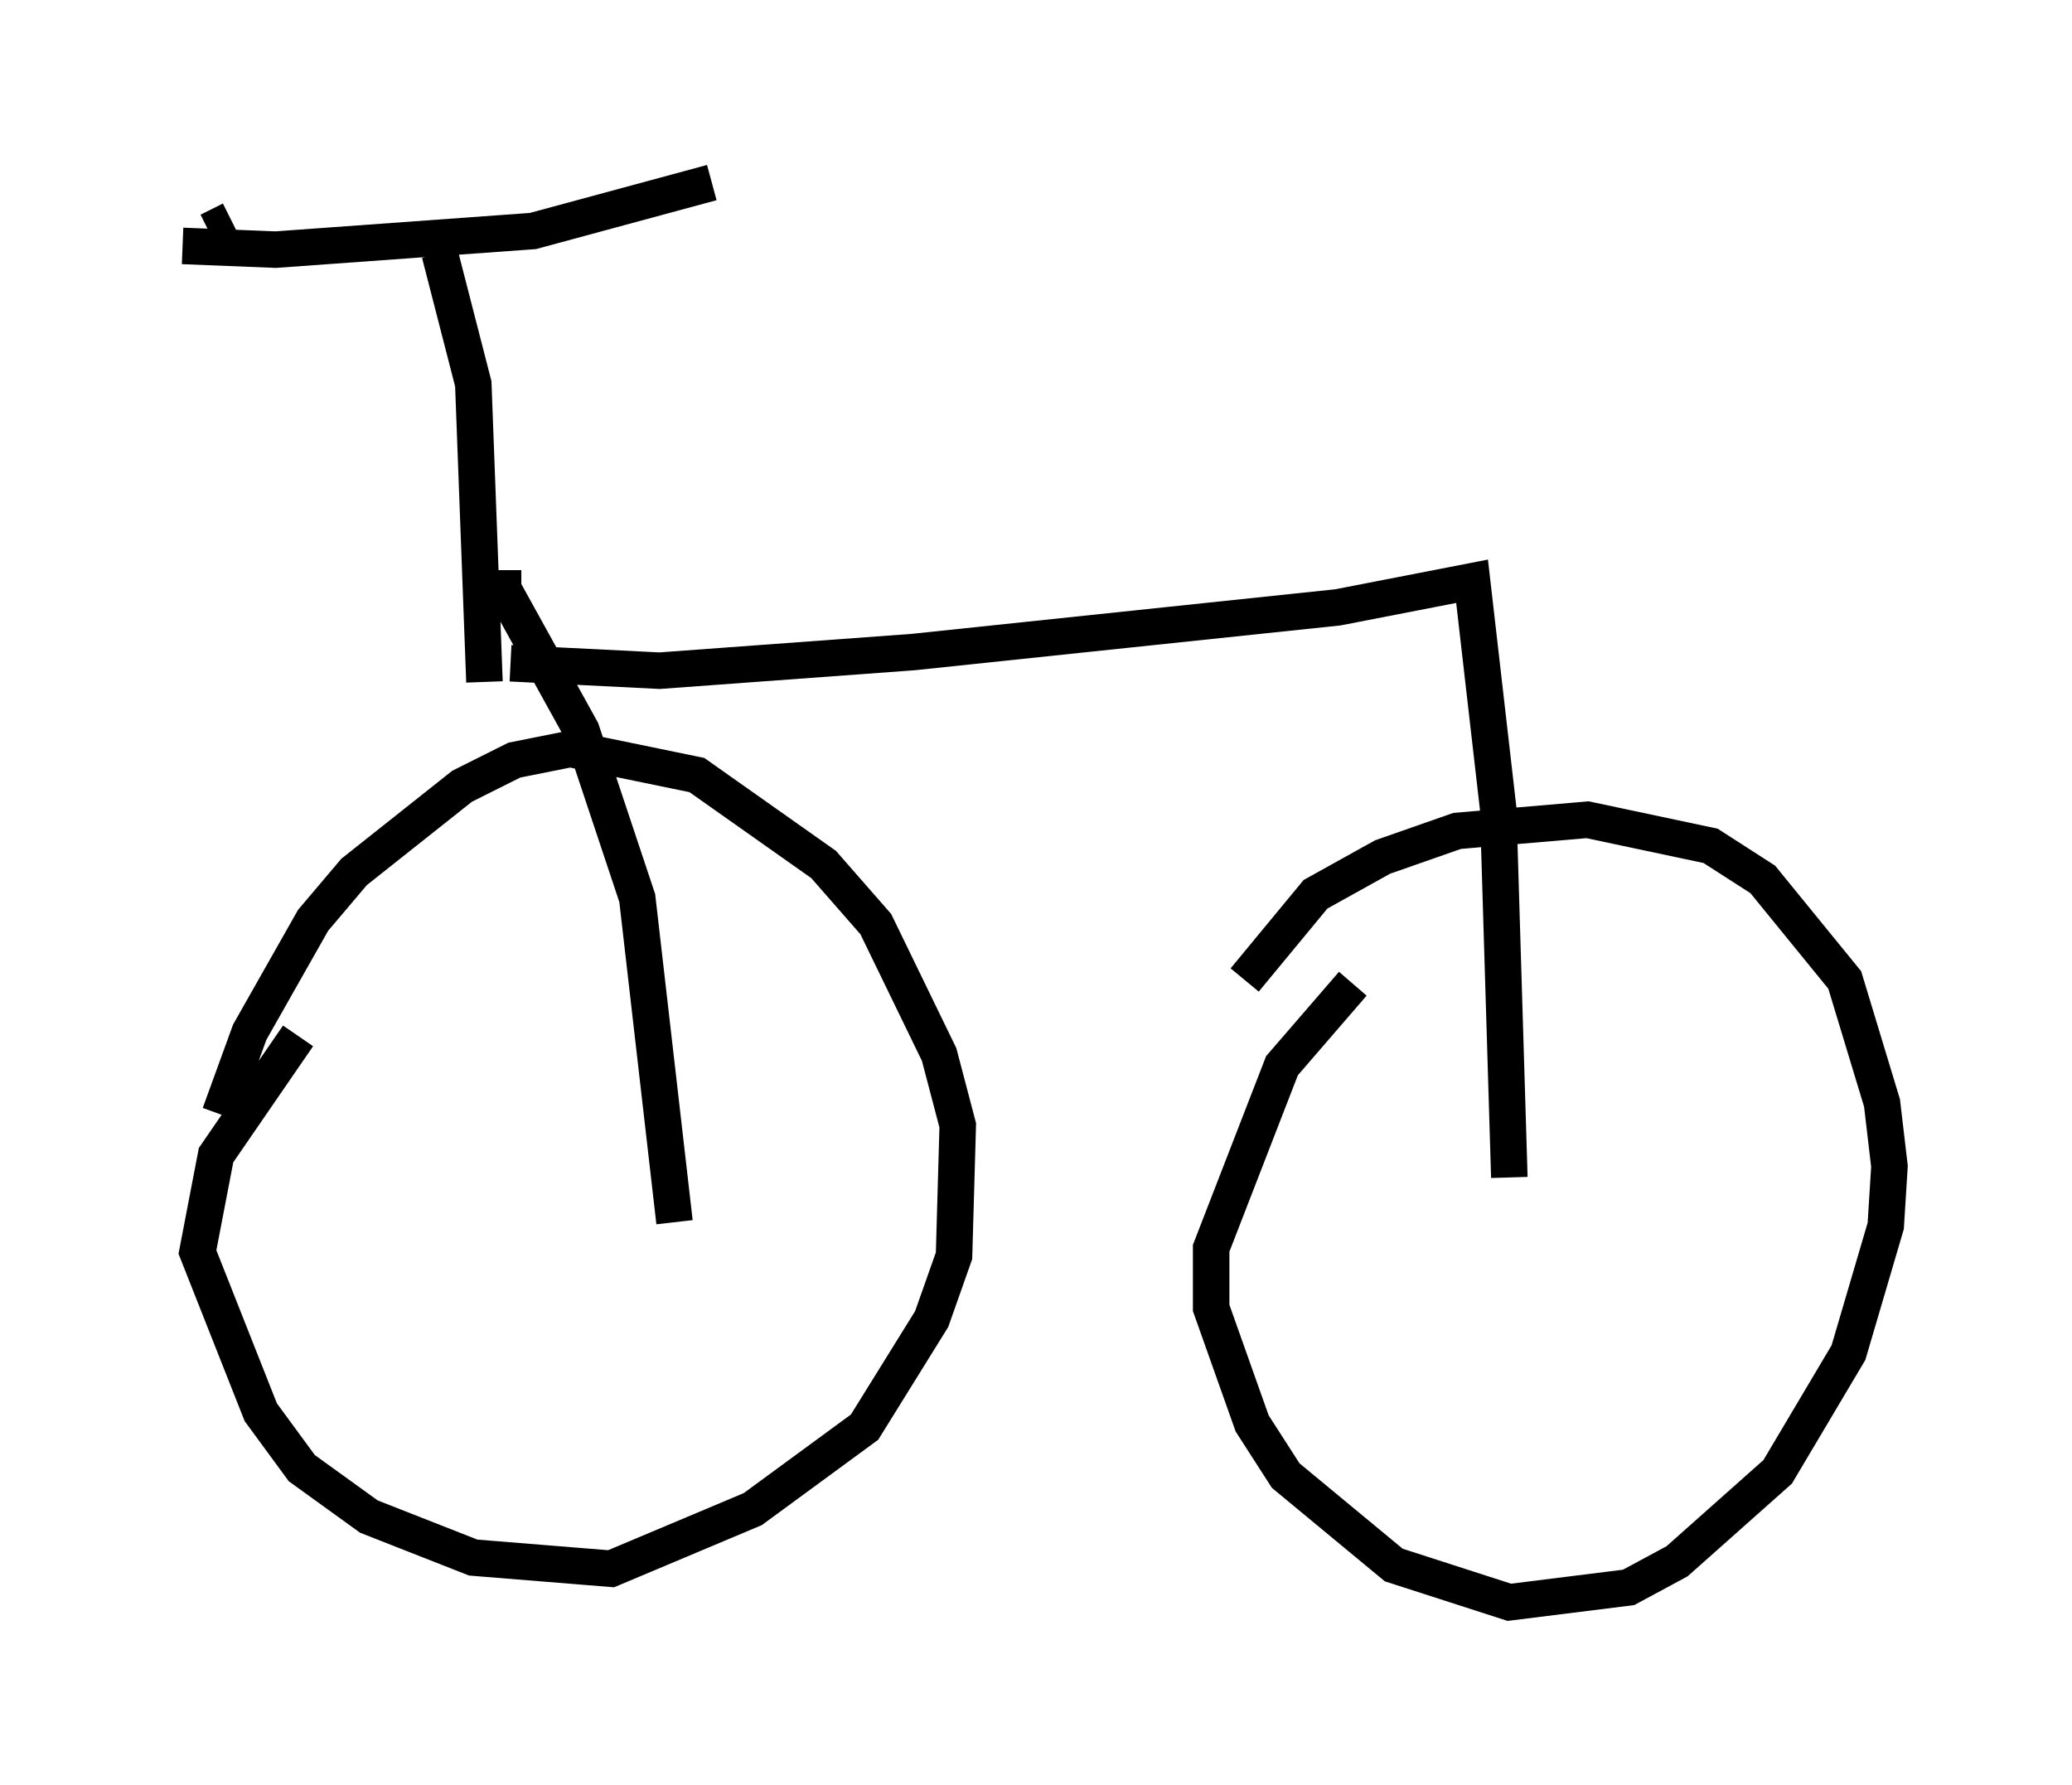 <?xml version="1.0" encoding="utf-8" ?>
<svg baseProfile="full" height="48.894" version="1.1" width="56.755" xmlns="http://www.w3.org/2000/svg" xmlns:ev="http://www.w3.org/2001/xml-events" xmlns:xlink="http://www.w3.org/1999/xlink"><defs /><rect fill="white" height="48.894" width="56.755" x="0" y="0" /><path d="M40.832, 25.111 m-3.777, 1.838 l-1.94, 2.246 -1.94, 5.002 l0.0, 1.633 1.123, 3.165 l0.919, 1.429 2.96, 2.45 l3.165, 1.021 3.267, -0.408 l1.327, -0.715 2.756, -2.45 l1.94, -3.267 1.021, -3.471 l0.102, -1.633 -0.204, -1.735 l-1.021, -3.369 -2.246, -2.756 l-1.429, -0.919 -3.369, -0.715 l-3.573, 0.306 -2.042, 0.715 l-1.838, 1.021 -1.94, 2.348 m-25.929, 1.531 l-2.246, 3.267 -0.51, 2.654 l1.735, 4.39 1.123, 1.531 l1.838, 1.327 2.858, 1.123 l3.777, 0.306 3.879, -1.633 l3.063, -2.246 1.838, -2.96 l0.613, -1.735 0.102, -3.573 l-0.51, -1.94 -1.735, -3.573 l-1.429, -1.633 -3.471, -2.45 l-3.471, -0.715 -1.531, 0.306 l-1.429, 0.715 -2.96, 2.348 l-1.123, 1.327 -1.735, 3.063 l-0.817, 2.246 m0.306, -24.5 l-0.613, 0.306 m-0.715, 0.408 l2.552, 0.102 7.044, -0.51 l4.9, -1.327 m-7.452, 1.94 l0.919, 3.573 0.306, 8.167 m0.51, -3.063 l0.0, 0.51 2.144, 3.879 l1.531, 4.594 1.021, 8.881 m-4.492, -15.313 l4.083, 0.204 6.942, -0.51 l11.638, -1.225 3.675, -0.715 l0.715, 6.227 0.306, 10.106 " fill="none" stroke="black" stroke-width="1" /></svg>